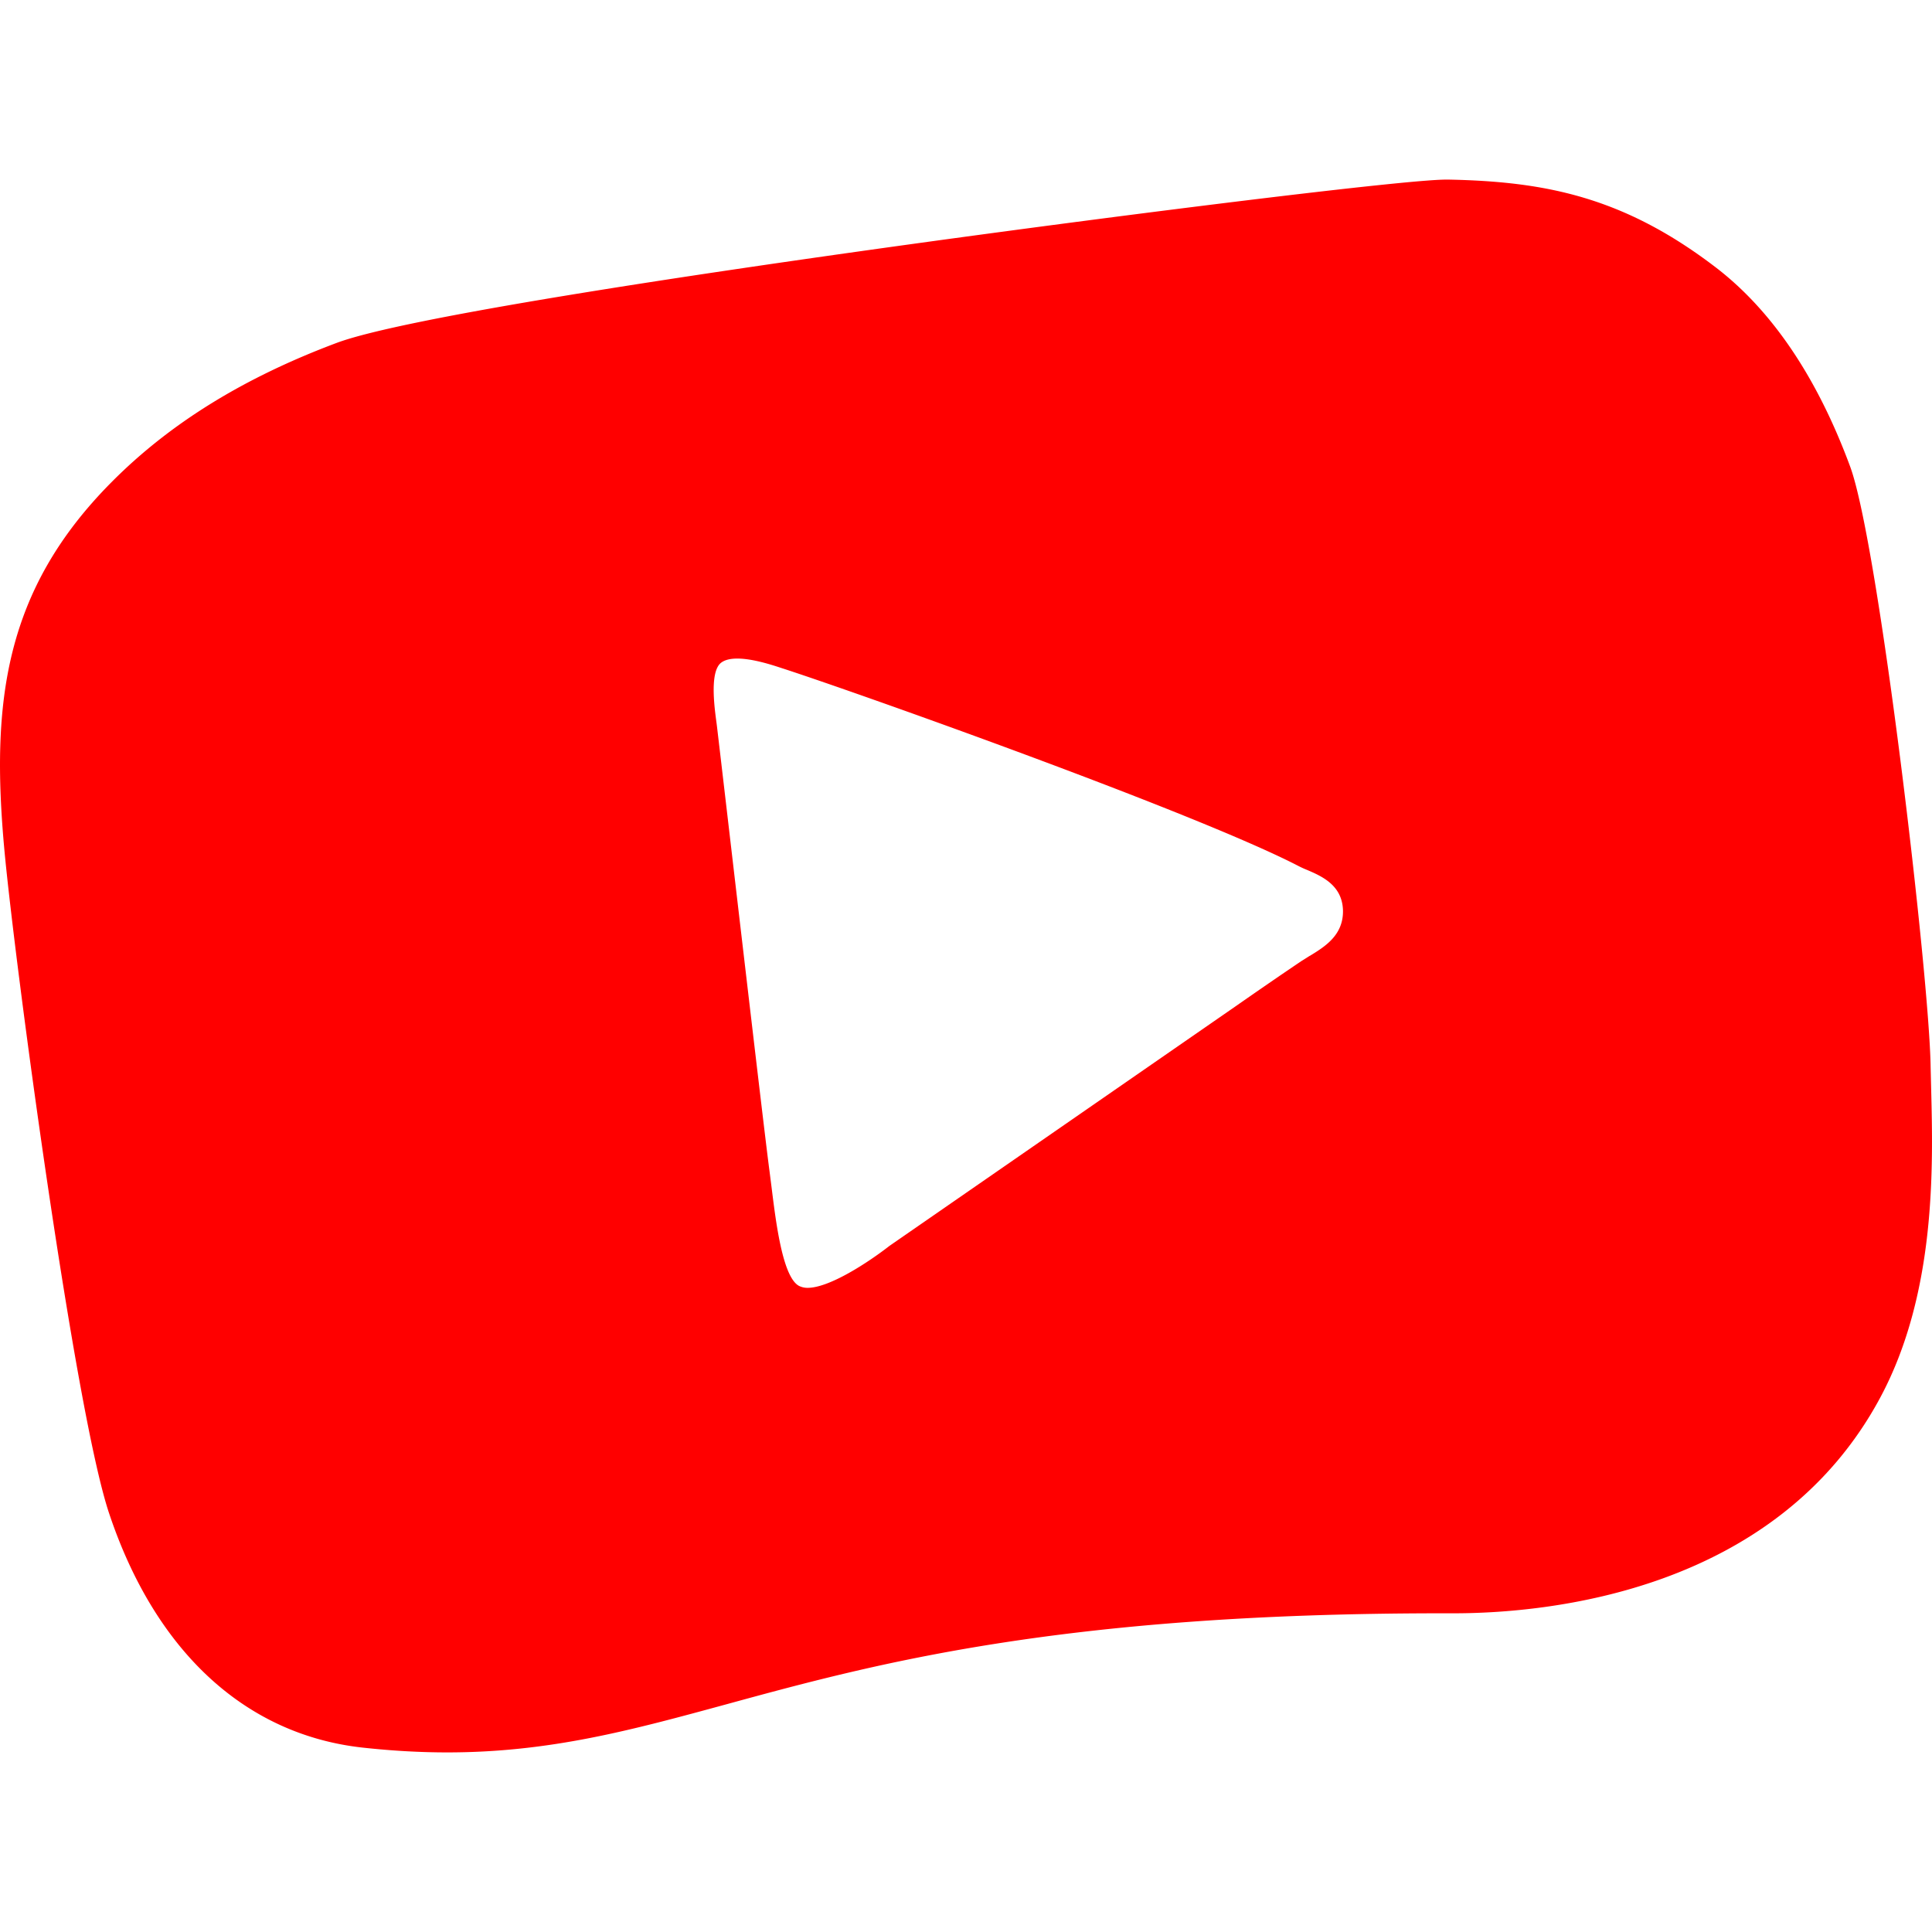 <svg role="img" viewBox="0 0 24 24" xmlns="http://www.w3.org/2000/svg"><style>path { fill: #FF0000; }</style><title>YouTube Kids</title><path d="m23.99 13.543-.007-.288c-.015-1.122-.645-6.495-.999-7.457-.41-1.111-.974-1.945-1.675-2.48-1.143-.873-2.115-1.063-3.313-1.087h-.03c-.51.0-3.848.415-6.642.801-2.797.387-6.303.915-7.14 1.227-1.153.432-2.07.997-2.796 1.728C.05 7.332-.113 8.731.054 10.553c.13 1.412.875 6.975 1.302 8.248.574 1.717 1.694 2.75 3.154 2.909.36.039.704.059 1.045.059 1.28.0 2.295-.278 3.47-.598 1.848-.505 4.147-1.13 8.893-1.13h.14c1.162.0 4.008-.263 5.303-2.687.693-1.297.652-2.87.629-3.811zm-7.719-1.67-.105.066c-.274.185-.547.373-.819.563l-4.298 2.975c-.27.21-.748.521-1.016.521a.236.236.0 01-.107-.024c-.226-.12-.303-.94-.356-1.34l-.011-.087c-.065-.478-.594-5.035-.654-5.535-.017-.142-.105-.663.055-.781.05-.037.12-.05.2-.05.195.0.442.083.549.118.845.272 5.083 1.774 6.4 2.448.038.02.079.04.122.057.188.08.446.192.452.51.004.304-.225.446-.412.56z"/></svg>